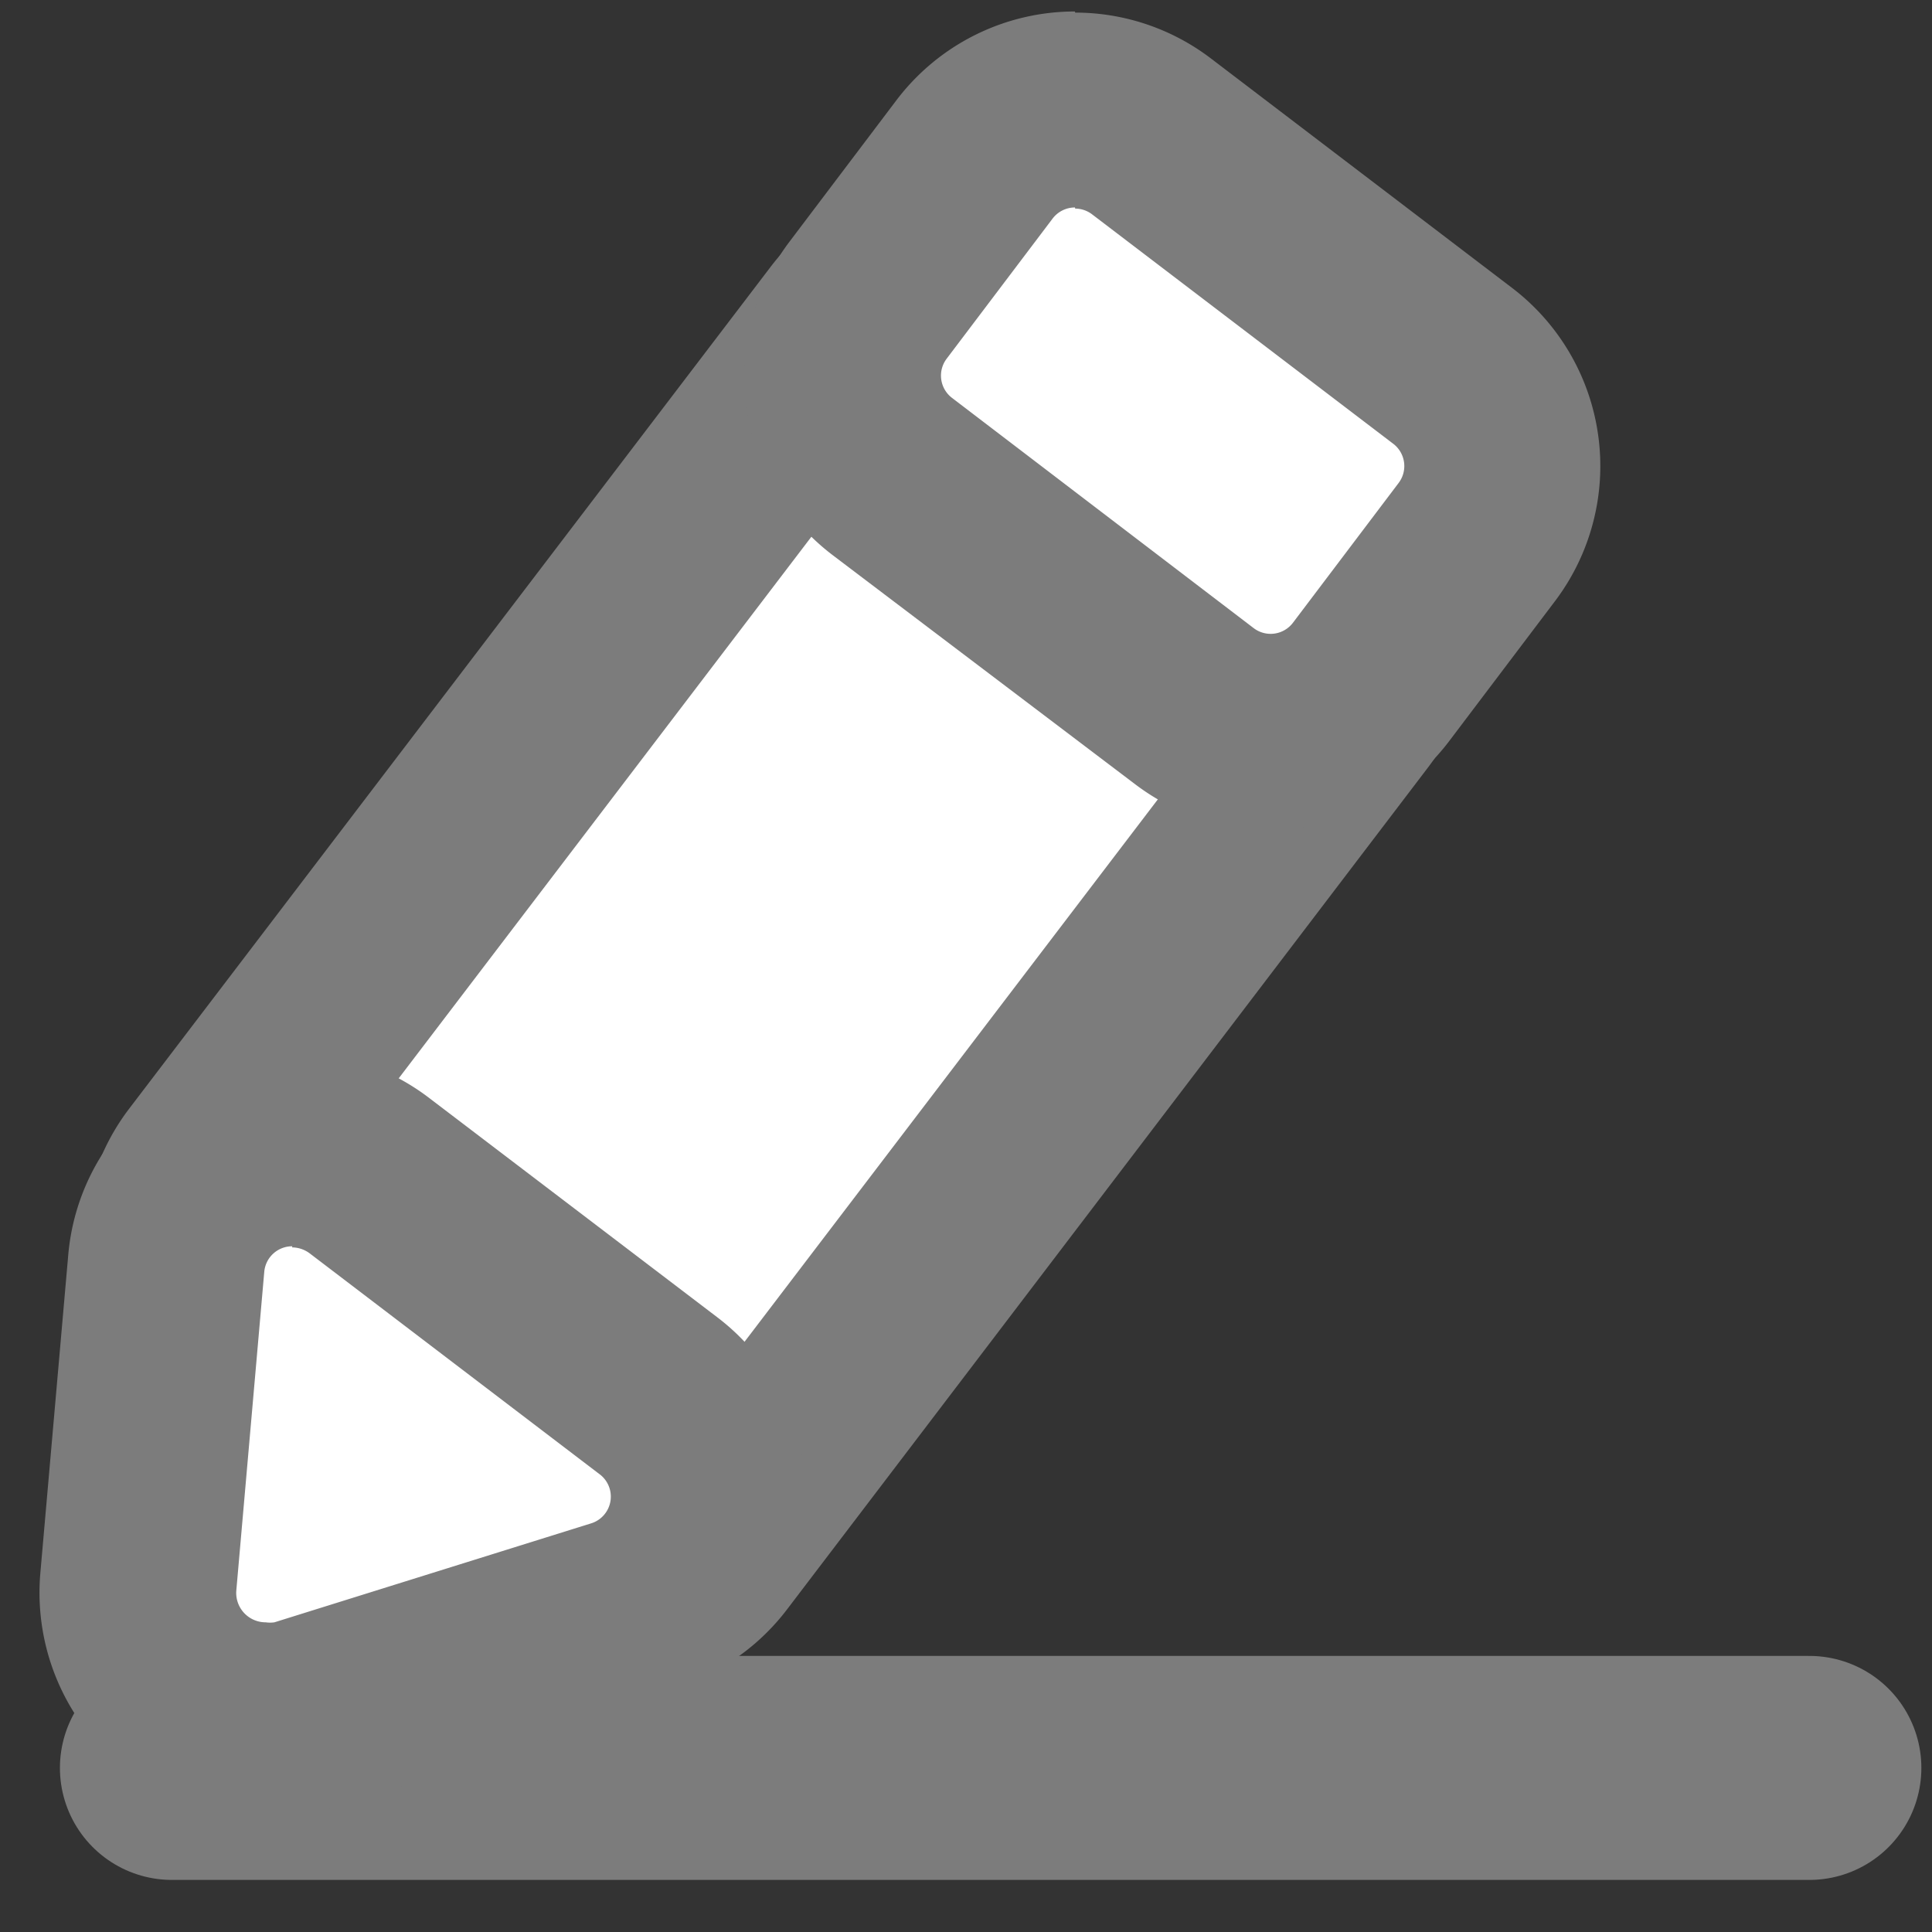 <svg id="레이어_1" data-name="레이어 1" xmlns="http://www.w3.org/2000/svg" viewBox="0 0 69 69"><rect x="0" y="0" width="69" height="69" fill="#333333" stroke="none"/><defs><style>.cls-1{fill:none;stroke:#7c7c7c;stroke-linecap:round;stroke-miterlimit:10;stroke-width:8px;}.cls-2{fill:#fff;}.cls-3{fill:#7c7c7c;}</style></defs><line class="cls-1" x1="6.14" y1="63.14" x2="64.62" y2="63.14"/><path class="cls-2" d="M21.74,57.14A4.49,4.49,0,0,1,19,56.22L8.25,48a4.51,4.51,0,0,1-.85-6.31L30.31,11.64a4.51,4.51,0,0,1,6.31-.85L47.38,19a4.49,4.49,0,0,1,.85,6.3L25.32,55.37A4.54,4.54,0,0,1,21.74,57.14Z"/><path class="cls-3" d="M33.89,13.37a1.06,1.06,0,0,1,.61.2l10.76,8.2a1,1,0,0,1,.19,1.4L22.53,53.25a1,1,0,0,1-.8.39,1,1,0,0,1-.6-.2l-10.76-8.2a1,1,0,0,1-.19-1.4L33.1,13.76a1,1,0,0,1,.79-.39m0-7h0a8,8,0,0,0-6.36,3.15L4.61,39.6A8,8,0,0,0,6.13,50.81L16.89,59A8,8,0,0,0,28.1,57.49L51,27.41A8,8,0,0,0,49.5,16.2L38.74,8a8.09,8.09,0,0,0-4.85-1.63Z"/><path class="cls-2" d="M45.38,26.11a4.56,4.56,0,0,1-2.73-.92L31.89,17A4.5,4.5,0,0,1,31,10.68l3.78-5A4.51,4.51,0,0,1,38.4,4a4.56,4.56,0,0,1,2.73.92l10.76,8.2a4.5,4.5,0,0,1,.85,6.31l-3.78,5A4.54,4.54,0,0,1,45.38,26.11Z"/><path class="cls-3" d="M38.4,7.45a1,1,0,0,1,.61.21l10.75,8.19a1,1,0,0,1,.19,1.4l-3.78,5a1,1,0,0,1-1.4.18L34,14.21a1,1,0,0,1-.19-1.4l3.78-5a1,1,0,0,1,.8-.4m0-7h0A8,8,0,0,0,32,3.6l-3.78,5a8,8,0,0,0,1.51,11.22L40.53,28a8,8,0,0,0,11.21-1.51l3.78-5A8,8,0,0,0,54,10.28L43.25,2.09A8,8,0,0,0,38.4.45Z"/><path class="cls-2" d="M9.49,61.48A4.57,4.57,0,0,1,5,56.53l1-11.4a4.47,4.47,0,0,1,4.47-4.08,4.53,4.53,0,0,1,2.76.94l10.33,7.86a4.55,4.55,0,0,1,1.73,4.4,4.45,4.45,0,0,1-3.08,3.49L10.84,61.28A4.69,4.69,0,0,1,9.49,61.48Z"/><path class="cls-3" d="M10.43,44.55a1.06,1.06,0,0,1,.64.22L21.4,52.64a1,1,0,0,1-.27,1.76L9.8,57.94a1.1,1.1,0,0,1-.31,0,1.05,1.05,0,0,1-1.05-1.14l1-11.4a1,1,0,0,1,1-.89m0-7h0a8,8,0,0,0-8,7.28l-1,11.4a8.06,8.06,0,0,0,10.41,8.39l11.34-3.54a8,8,0,0,0,2.42-14L15.31,39.2a8.11,8.11,0,0,0-4.88-1.65Z"/></svg>